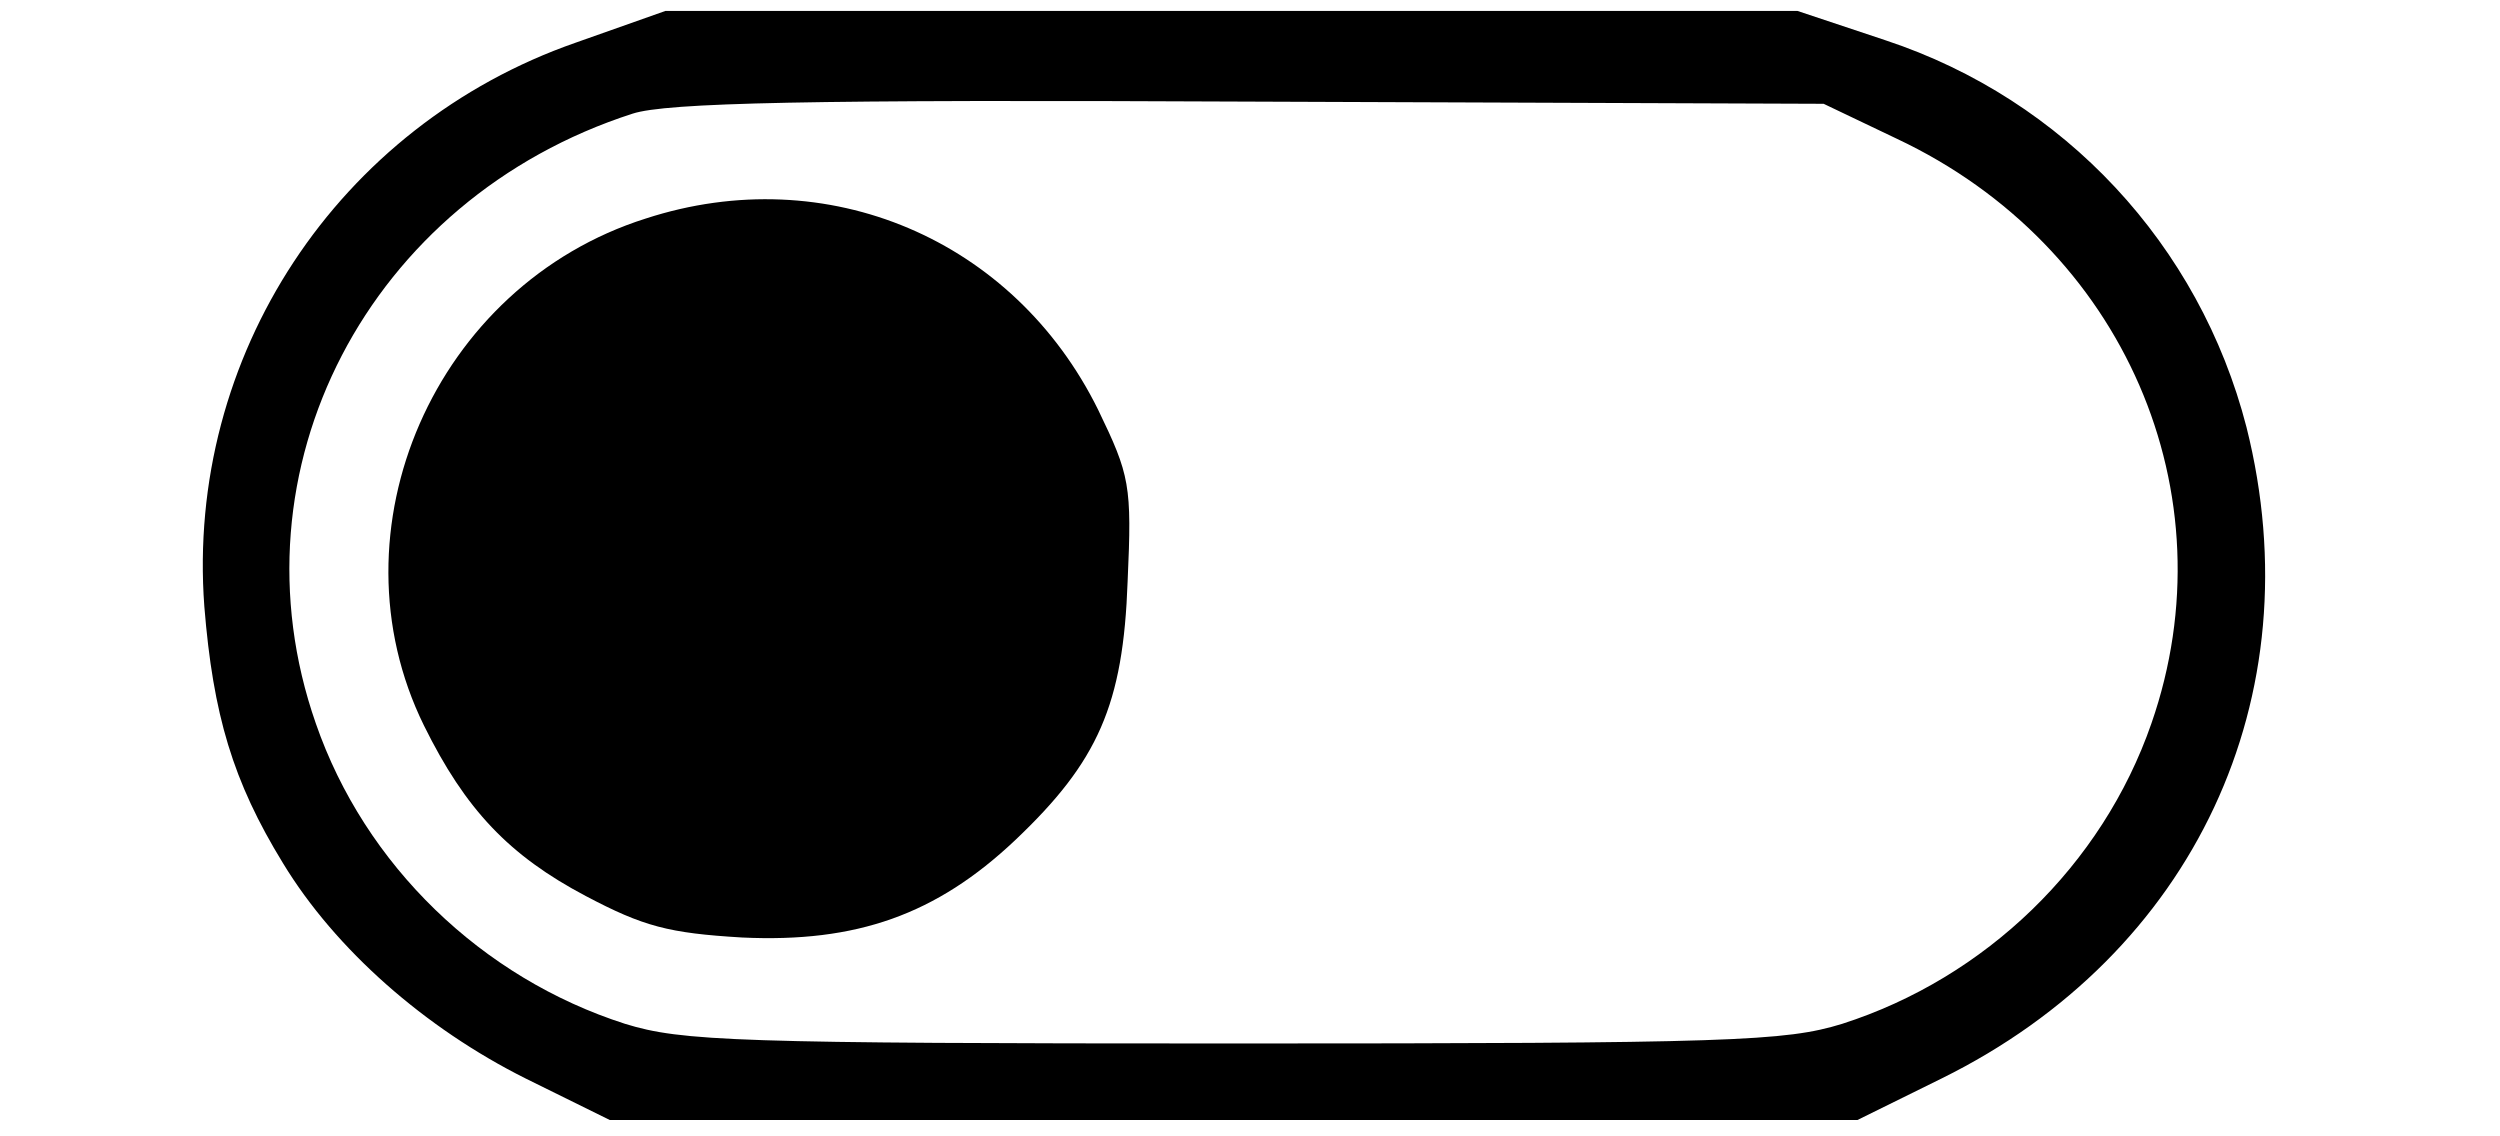 <?xml version="1.0" standalone="no"?>
<!DOCTYPE svg PUBLIC "-//W3C//DTD SVG 20010904//EN"
 "http://www.w3.org/TR/2001/REC-SVG-20010904/DTD/svg10.dtd">
<svg version="1.0" xmlns="http://www.w3.org/2000/svg"
 width="33pt" height="15pt" viewBox="0 0 228 104"
 preserveAspectRatio="xMidYMid meet">

<g transform="translate(0,104) scale(0.1,-0.1)"
fill="#000000" stroke="none">
<path d="M523 1001 c-218 -76 -357 -287 -340 -516 8 -99 26 -160 72 -235 48
-79 130 -151 222 -197 l77 -38 571 0 571 0 77 38 c231 114 341 349 279 596
-43 167 -167 300 -330 354 l-81 27 -518 0 -518 0 -82 -29z m1209 -88 c208 -98
306 -325 233 -535 -45 -130 -152 -233 -283 -275 -52 -16 -101 -18 -557 -18
-456 0 -505 2 -557 18 -131 42 -238 145 -283 275 -81 232 48 480 290 558 31
10 160 13 565 11 l525 -2 67 -32z"/>
<path d="M587 840 c-193 -61 -291 -285 -203 -464 38 -77 78 -119 148 -156 53
-28 76 -34 143 -38 105 -5 178 21 250 89 76 72 99 124 103 237 4 88 2 97 -27
157 -77 156 -248 229 -414 175z"/>
</g>
</svg>

